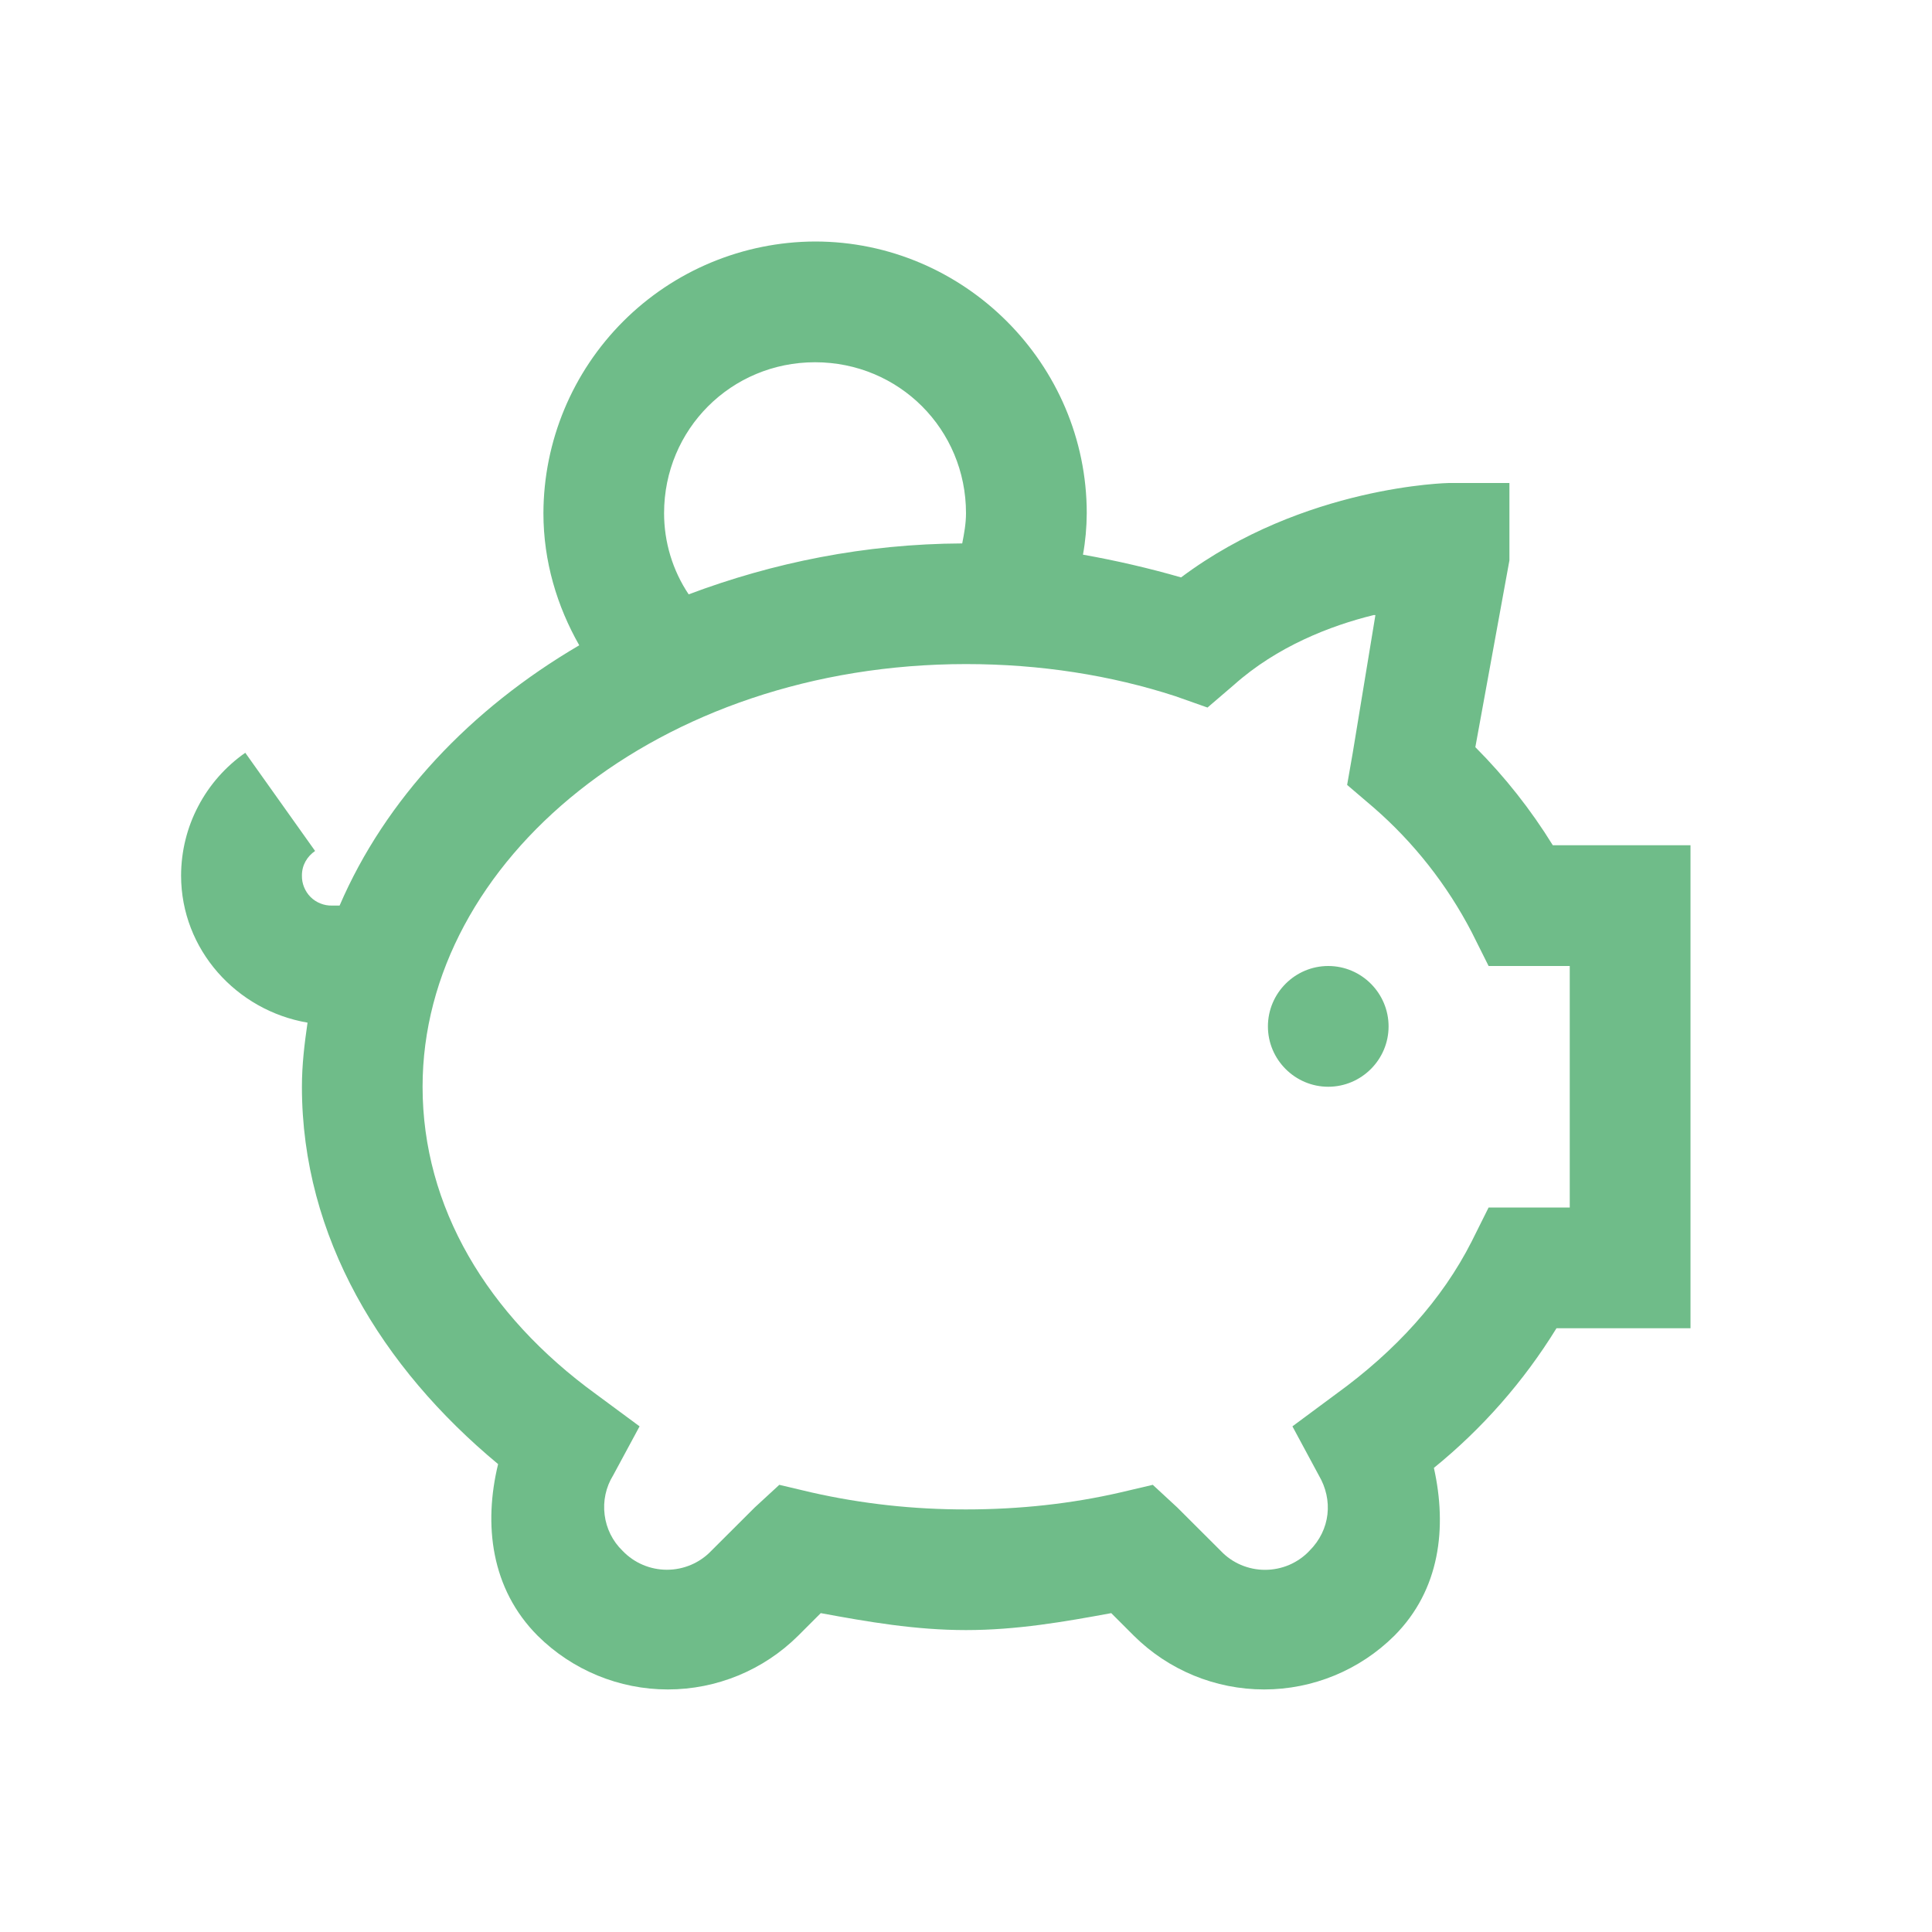 <svg width="22" height="22" viewBox="0 0 22 22" fill="none" xmlns="http://www.w3.org/2000/svg">
<path d="M9.281 2.75C8.462 2.753 7.676 3.08 7.097 3.659C6.517 4.239 6.19 5.024 6.188 5.844C6.188 6.394 6.344 6.905 6.596 7.348C5.358 8.073 4.388 9.101 3.867 10.312H3.781C3.736 10.313 3.691 10.305 3.649 10.288C3.606 10.271 3.568 10.246 3.536 10.214C3.504 10.182 3.479 10.143 3.462 10.101C3.445 10.059 3.437 10.014 3.438 9.969C3.438 9.848 3.499 9.752 3.588 9.69L2.793 8.572C2.568 8.729 2.384 8.938 2.257 9.181C2.129 9.424 2.063 9.694 2.062 9.969C2.062 10.814 2.694 11.507 3.502 11.645C3.467 11.886 3.438 12.125 3.438 12.375C3.438 14.088 4.348 15.573 5.672 16.672C5.505 17.359 5.589 18.092 6.123 18.627C6.517 19.018 7.05 19.238 7.605 19.238C8.161 19.238 8.694 19.018 9.088 18.627L9.346 18.369C9.883 18.468 10.422 18.562 11 18.562C11.578 18.562 12.117 18.468 12.654 18.369L12.912 18.627C13.306 19.018 13.839 19.238 14.395 19.238C14.95 19.238 15.483 19.018 15.877 18.627C16.4 18.103 16.479 17.392 16.328 16.715C16.88 16.267 17.352 15.729 17.724 15.125H19.25V9.625H17.682C17.432 9.22 17.136 8.845 16.8 8.508L17.188 6.381V5.5H16.5C16.5 5.5 14.849 5.527 13.449 6.575C13.081 6.469 12.708 6.383 12.332 6.316C12.36 6.163 12.374 6.006 12.375 5.844C12.375 4.144 10.981 2.75 9.281 2.75ZM9.281 4.125C10.237 4.125 11 4.888 11 5.844C11 5.962 10.979 6.075 10.957 6.188C9.848 6.193 8.801 6.407 7.842 6.768C7.659 6.495 7.562 6.173 7.562 5.844C7.562 4.888 8.326 4.125 9.281 4.125ZM15.641 7.004C15.652 7.002 15.652 7.006 15.662 7.004L15.404 8.572L15.34 8.938L15.641 9.195C16.099 9.593 16.478 10.075 16.758 10.614L16.951 11H17.875V13.75H16.951L16.758 14.137C16.422 14.8 15.893 15.383 15.211 15.876L14.717 16.242L15.018 16.801C15.181 17.078 15.152 17.419 14.91 17.66C14.845 17.729 14.766 17.783 14.68 17.82C14.593 17.857 14.499 17.876 14.405 17.876C14.311 17.876 14.218 17.857 14.131 17.82C14.044 17.783 13.966 17.729 13.901 17.66L13.406 17.166L13.127 16.908L12.761 16.994C12.203 17.123 11.61 17.188 11 17.188C10.407 17.189 9.816 17.125 9.238 16.994L8.874 16.908L8.594 17.166L8.099 17.66C8.034 17.728 7.956 17.782 7.869 17.819C7.782 17.856 7.689 17.875 7.594 17.875C7.5 17.875 7.407 17.856 7.32 17.819C7.233 17.782 7.155 17.728 7.09 17.66C6.976 17.55 6.904 17.405 6.885 17.249C6.865 17.093 6.899 16.934 6.982 16.8L7.283 16.242L6.789 15.877C5.545 14.974 4.812 13.742 4.812 12.375C4.812 9.802 7.501 7.562 11 7.562C11.846 7.562 12.651 7.689 13.385 7.928L13.75 8.057L14.051 7.799C14.542 7.361 15.149 7.125 15.641 7.004ZM15.125 11C14.747 11 14.438 11.309 14.438 11.688C14.438 12.066 14.747 12.375 15.125 12.375C15.503 12.375 15.812 12.066 15.812 11.688C15.812 11.309 15.503 11 15.125 11Z" fill="#6FBC89"/>
</svg>

